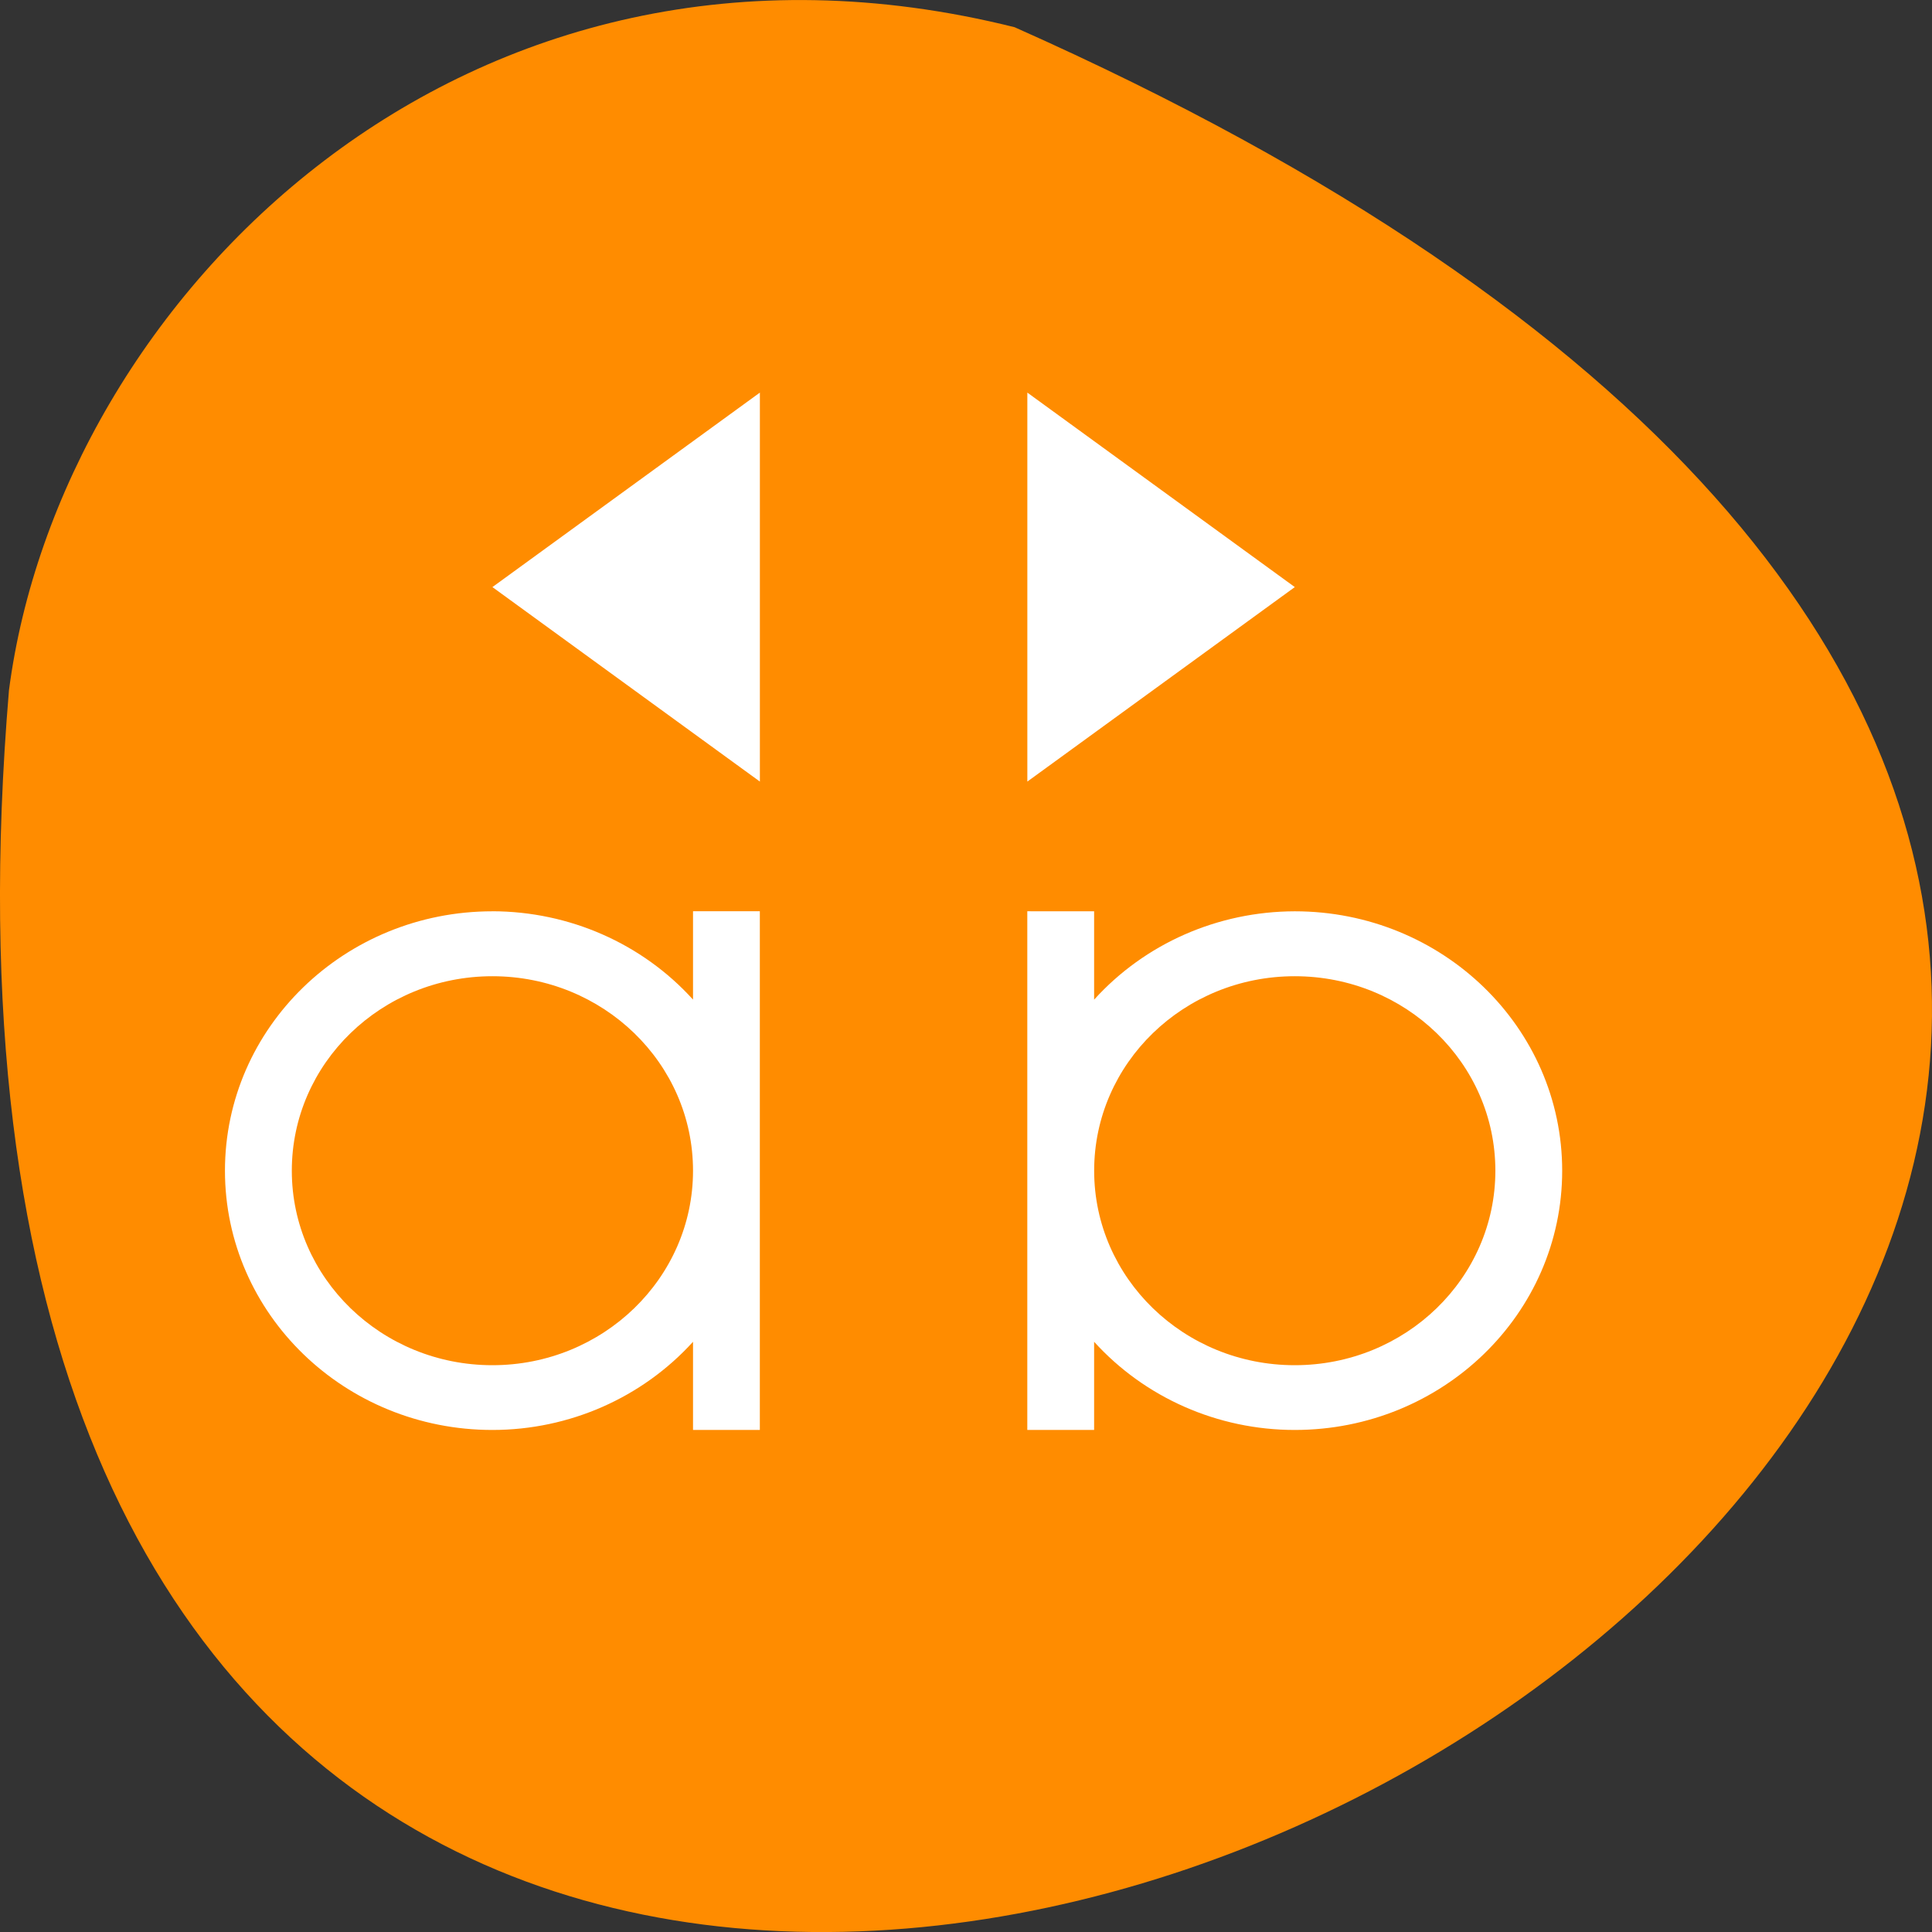 <svg xmlns="http://www.w3.org/2000/svg" viewBox="0 0 48 48"><rect x="0" y="0" width="48" height="48" fill="#333333" stroke="none"/><path d="m 25.207 0.676 c 65.062 28.926 -30.398 80.906 -24.984 16.473 c 1.266 -9.703 11.293 -19.891 24.984 -16.473" style="fill:#ff8c00"/><g style="fill:#fff"><path d="m 12.234 22.641 c -3.672 0 -6.645 2.887 -6.645 6.445 c 0 3.559 2.973 6.441 6.645 6.441 c 1.91 0 3.723 -0.801 4.984 -2.191 v 2.191 h 1.66 v -12.887 h -1.66 v 2.195 c -1.262 -1.395 -3.074 -2.191 -4.984 -2.195 m 13.289 0 v 12.887 h 1.66 v -2.191 c 1.262 1.391 3.074 2.191 4.984 2.191 c 3.672 0 6.645 -2.883 6.645 -6.441 c 0 -3.559 -2.973 -6.445 -6.645 -6.445 c -1.91 0.004 -3.723 0.801 -4.984 2.195 v -2.195 m -14.949 1.613 c 2.75 0 4.984 2.16 4.984 4.832 c 0 2.668 -2.234 4.832 -4.984 4.832 c -2.754 0 -4.984 -2.164 -4.984 -4.832 c 0 -2.672 2.23 -4.832 4.984 -4.832 m 19.934 0 c 2.754 0 4.984 2.16 4.984 4.832 c 0 2.668 -2.23 4.832 -4.984 4.832 c -2.754 0 -4.984 -2.164 -4.984 -4.832 c 0 -2.672 2.23 -4.832 4.984 -4.832"/><path d="m 18.879 9.754 l -6.645 4.832 l 6.645 4.832 m 6.645 -9.664 v 9.664 l 6.645 -4.832"/></g></svg>